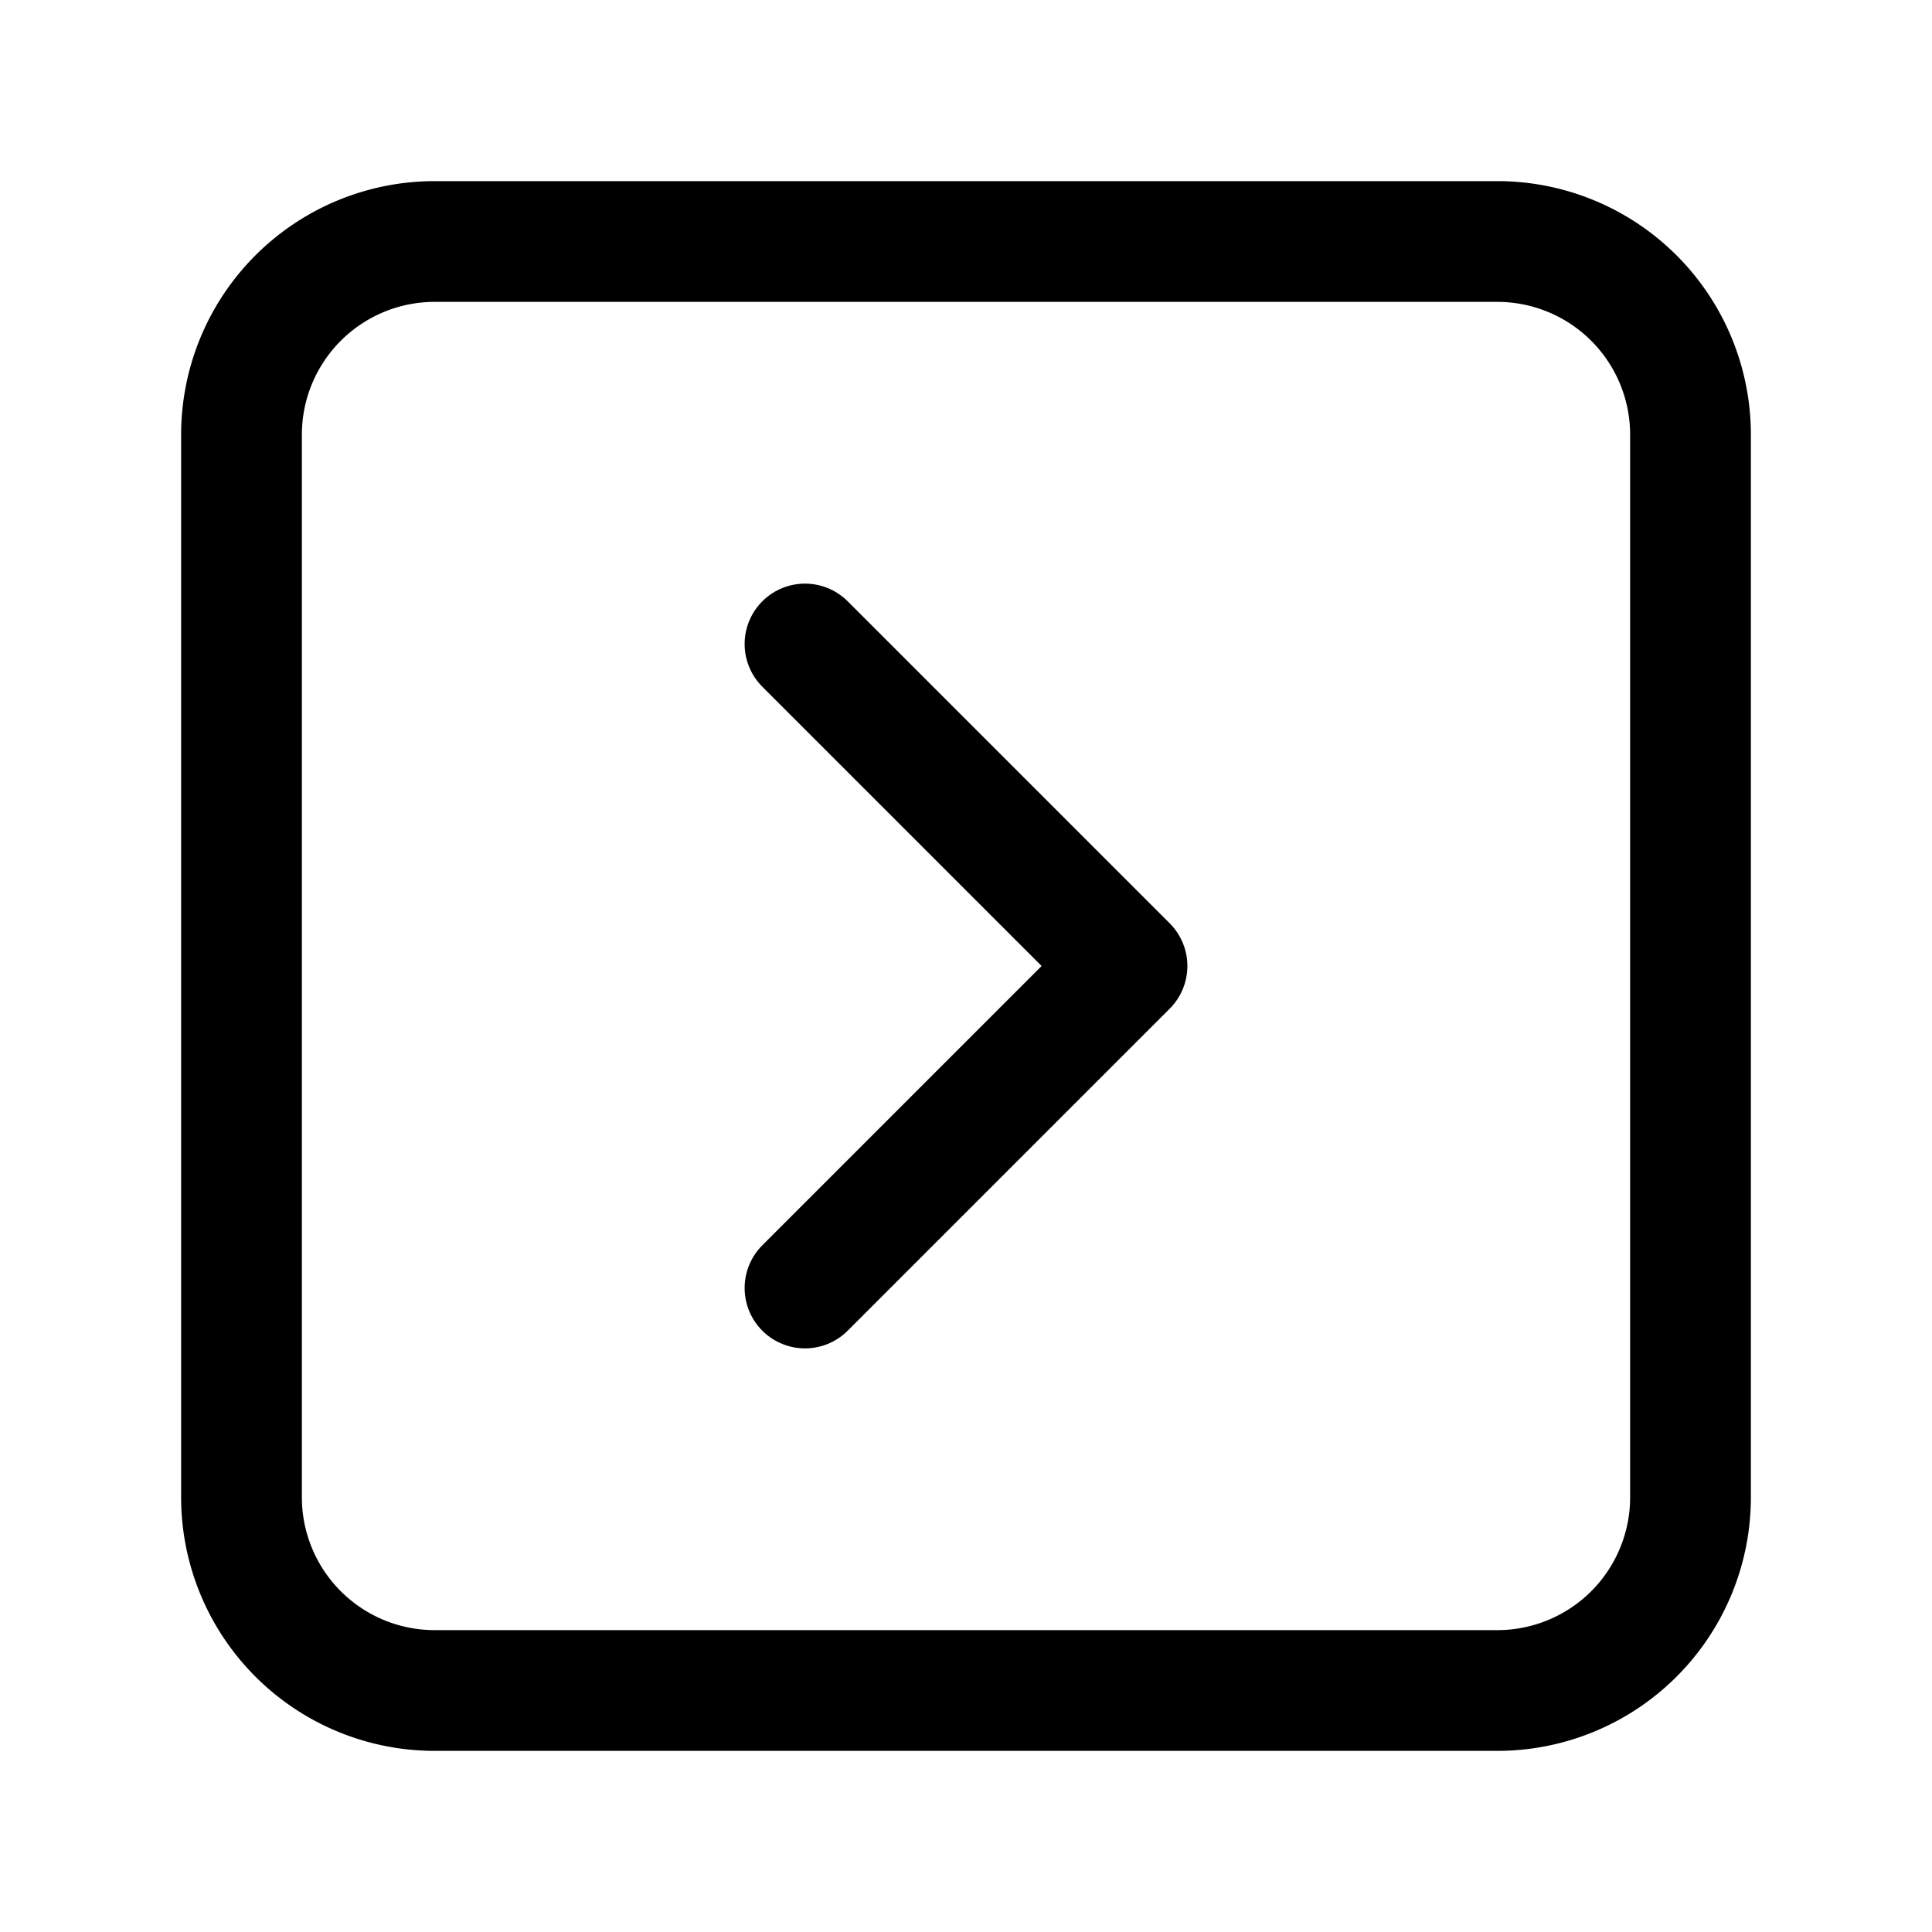 <svg width="24" height="24" fill="none" xmlns="http://www.w3.org/2000/svg"><path d="m10 16 4-4-4-4" stroke="#000" stroke-width="1.5" stroke-linecap="round" stroke-linejoin="round"/><path d="M18.6 3H5.4A2.4 2.4 0 0 0 3 5.4v13.2A2.4 2.4 0 0 0 5.4 21h13.2a2.4 2.4 0 0 0 2.4-2.4V5.4A2.4 2.4 0 0 0 18.6 3Z" stroke="#000" stroke-width="1.5" stroke-miterlimit="10"/></svg>